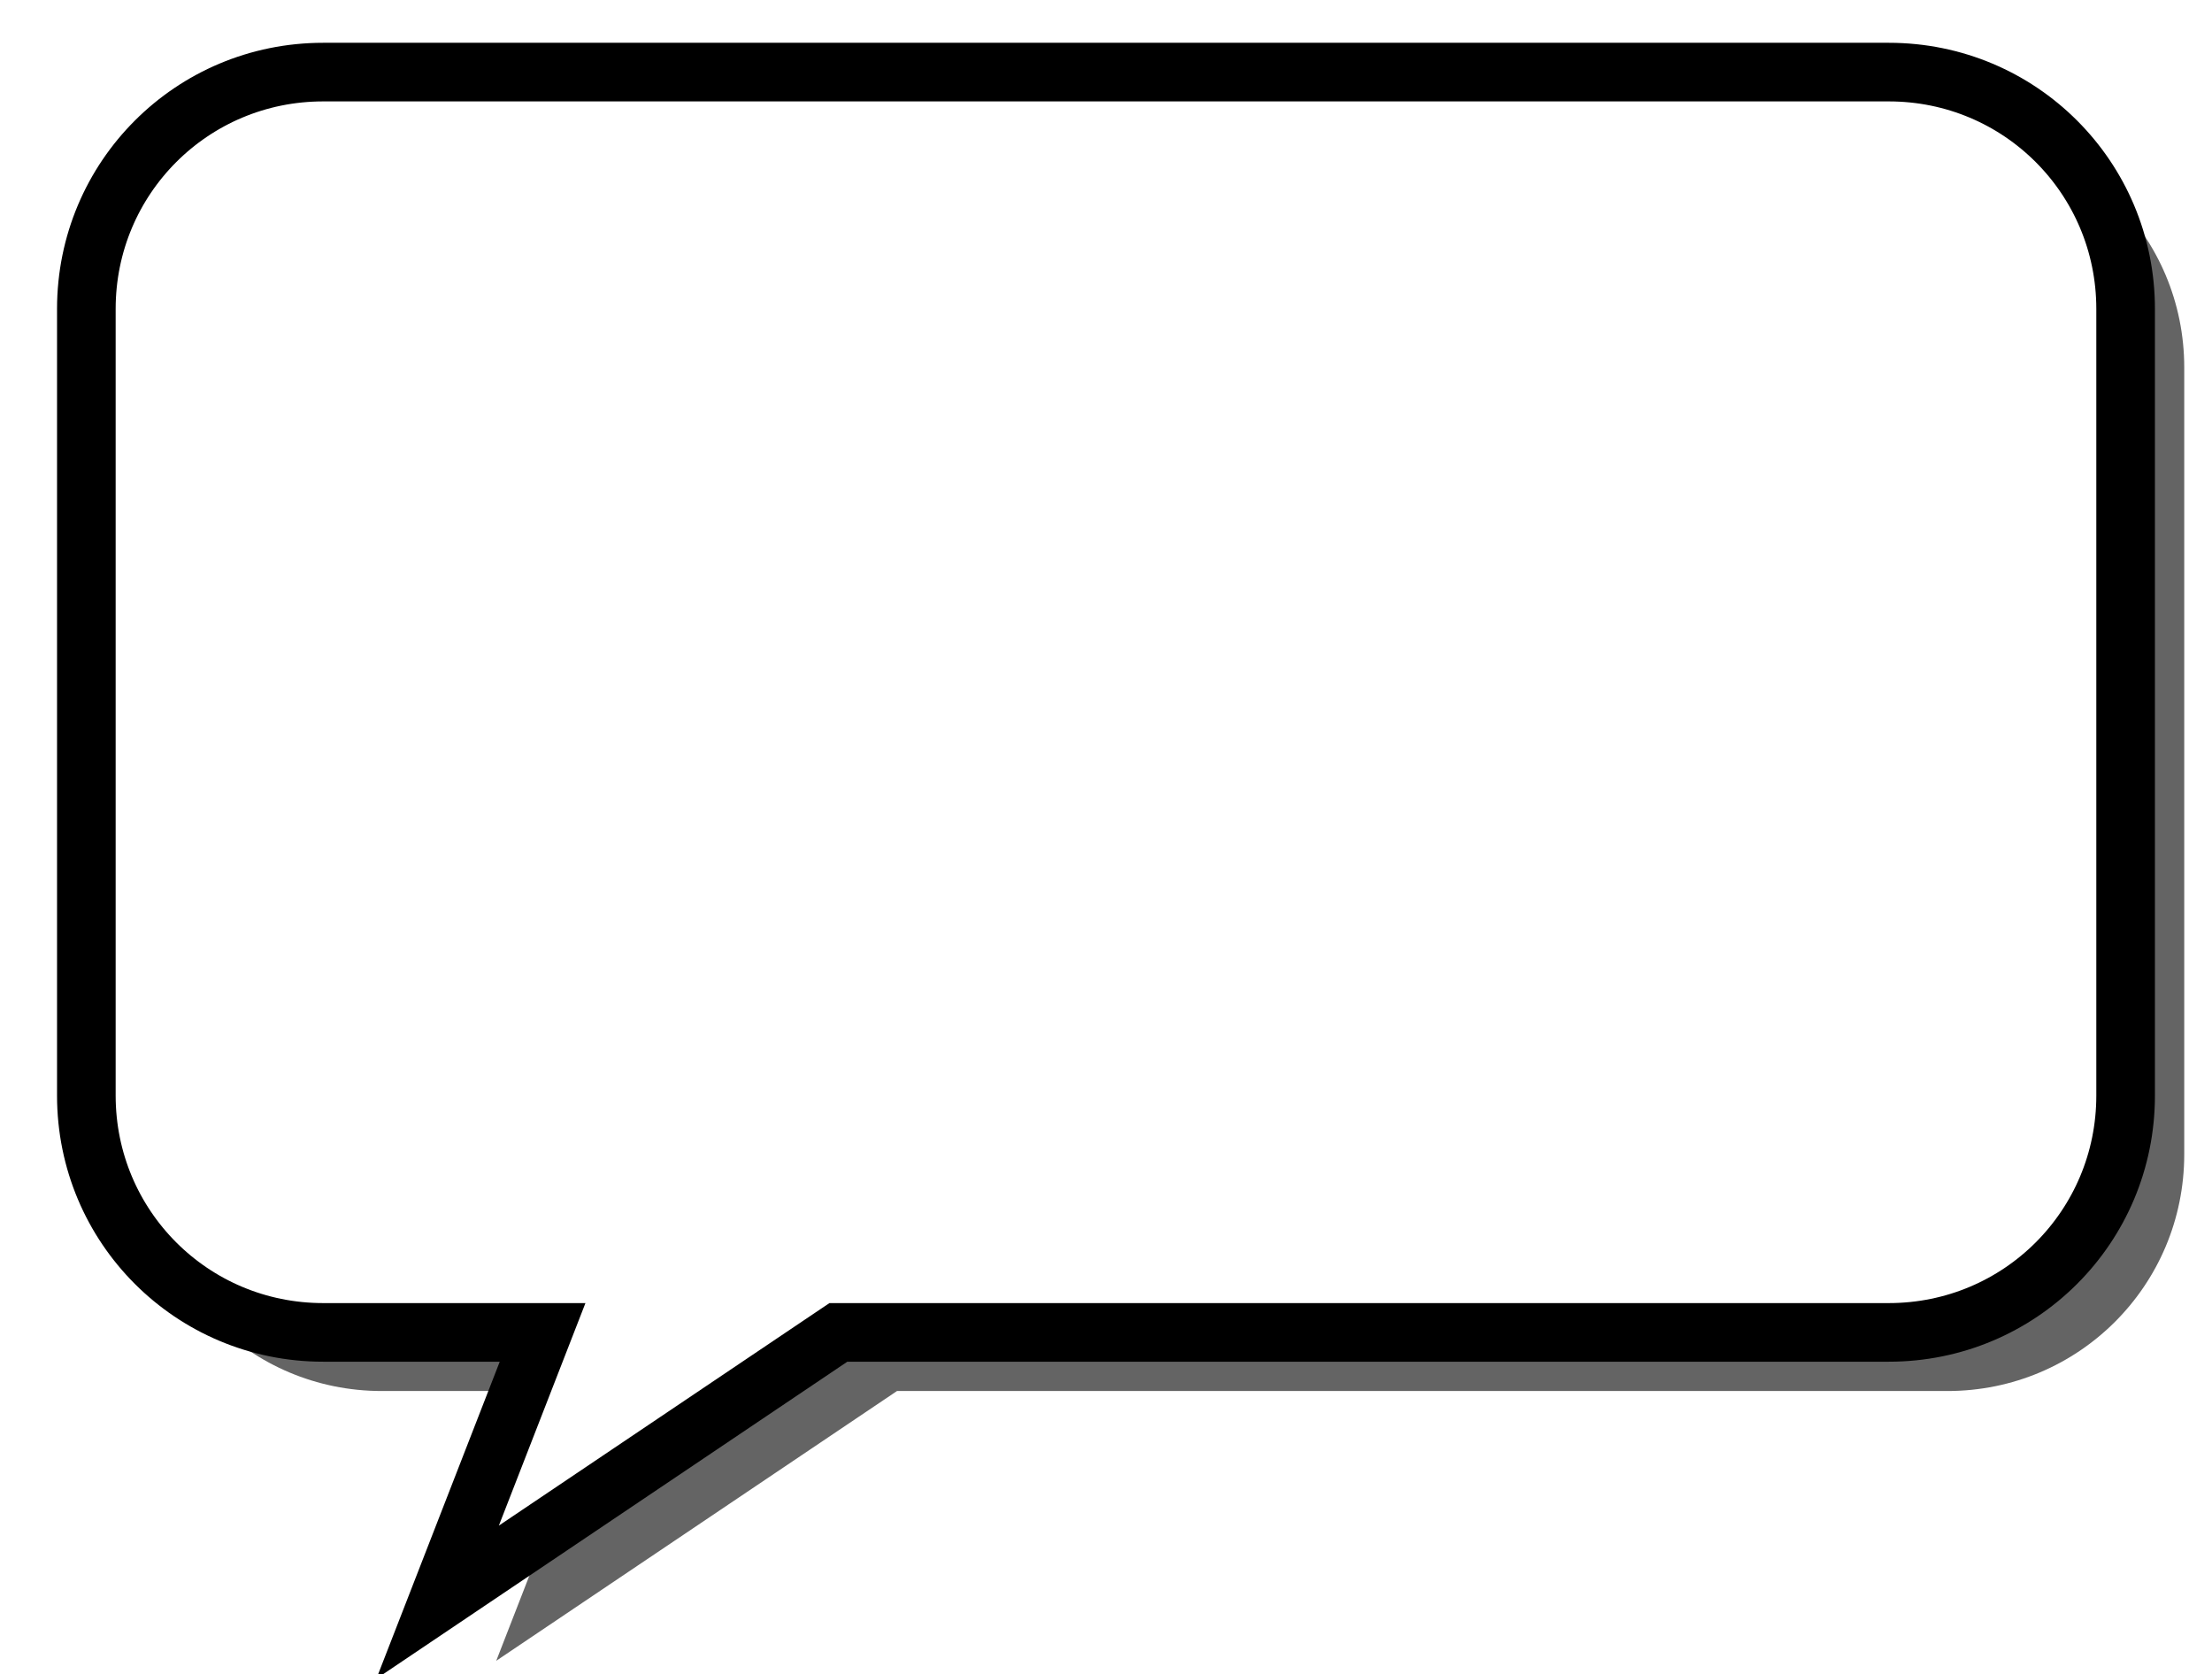 <?xml version="1.0" encoding="UTF-8" standalone="no"?>
<!-- Created with Inkscape (http://www.inkscape.org/) -->

<svg
   xmlns:dc="http://purl.org/dc/elements/1.1/"
   xmlns:cc="http://creativecommons.org/ns#"
   xmlns:rdf="http://www.w3.org/1999/02/22-rdf-syntax-ns#"
   xmlns:svg="http://www.w3.org/2000/svg"
   xmlns="http://www.w3.org/2000/svg"
   xmlns:sodipodi="http://sodipodi.sourceforge.net/DTD/sodipodi-0.dtd"
   xmlns:inkscape="http://www.inkscape.org/namespaces/inkscape"
   width="75.469"
   height="57.125"
   id="svg2"
   version="1.1"
   inkscape:version="0.47 r22583"
   sodipodi:docname="horizontal.svg">
  <defs
     id="defs4">
    <inkscape:path-effect
       effect="spiro"
       id="path-effect3592"
       is_visible="true" />
    <inkscape:perspective
       sodipodi:type="inkscape:persp3d"
       inkscape:vp_x="0 : 526.18109 : 1"
       inkscape:vp_y="0 : 1000 : 0"
       inkscape:vp_z="744.09448 : 526.18109 : 1"
       inkscape:persp3d-origin="372.04724 : 350.78739 : 1"
       id="perspective10" />
    <filter
       inkscape:collect="always"
       id="filter3722">
      <feGaussianBlur
         inkscape:collect="always"
         stdDeviation="0.304"
         id="feGaussianBlur3724" />
    </filter>
  </defs>
  <sodipodi:namedview
     id="base"
     pagecolor="#ffffff"
     bordercolor="#666666"
     borderopacity="1.0"
     inkscape:pageopacity="0.0"
     inkscape:pageshadow="2"
     inkscape:zoom="5.7507246"
     inkscape:cx="37.734375"
     inkscape:cy="28.5625"
     inkscape:document-units="px"
     inkscape:current-layer="layer1"
     showgrid="false"
     inkscape:window-width="1024"
     inkscape:window-height="575"
     inkscape:window-x="0"
     inkscape:window-y="25"
     inkscape:window-maximized="1" />
  <g
     inkscape:label="Capa 1"
     inkscape:groupmode="layer"
     id="layer1"
     transform="translate(-315.813,-317.797)">
    <path
       id="path3716"
       d="m 328.838,322.257 c -4.474,0 -8.079,3.605 -8.079,8.079 l 0,26.842 c 0,4.474 3.605,8.079 8.079,8.079 l 7.487,0 -3.581,9.204 13.673,-9.204 35.839,0 c 4.474,0 8.079,-3.605 8.079,-8.079 l 0,-26.842 c 0,-4.474 -3.605,-8.079 -8.079,-8.079 l -53.418,0 z"
       style="fill:#646464;fill-opacity:1;stroke:none;stroke-width:2;stroke-miterlimit:4;stroke-opacity:1;stroke-dasharray:none;filter:url(#filter3722)" />
    <path
       style="fill:#ffffff;fill-opacity:1;stroke:#000000;stroke-width:2;stroke-miterlimit:4;stroke-opacity:1;stroke-dasharray:none"
       d="m 326.838,320.257 c -4.474,0 -8.079,3.605 -8.079,8.079 l 0,26.842 c 0,4.474 3.605,8.079 8.079,8.079 l 7.487,0 -3.581,9.204 13.673,-9.204 35.839,0 c 4.474,0 8.079,-3.605 8.079,-8.079 l 0,-26.842 c 0,-4.474 -3.605,-8.079 -8.079,-8.079 l -53.418,0 z"
       id="rect3690" />
  </g>
</svg>
